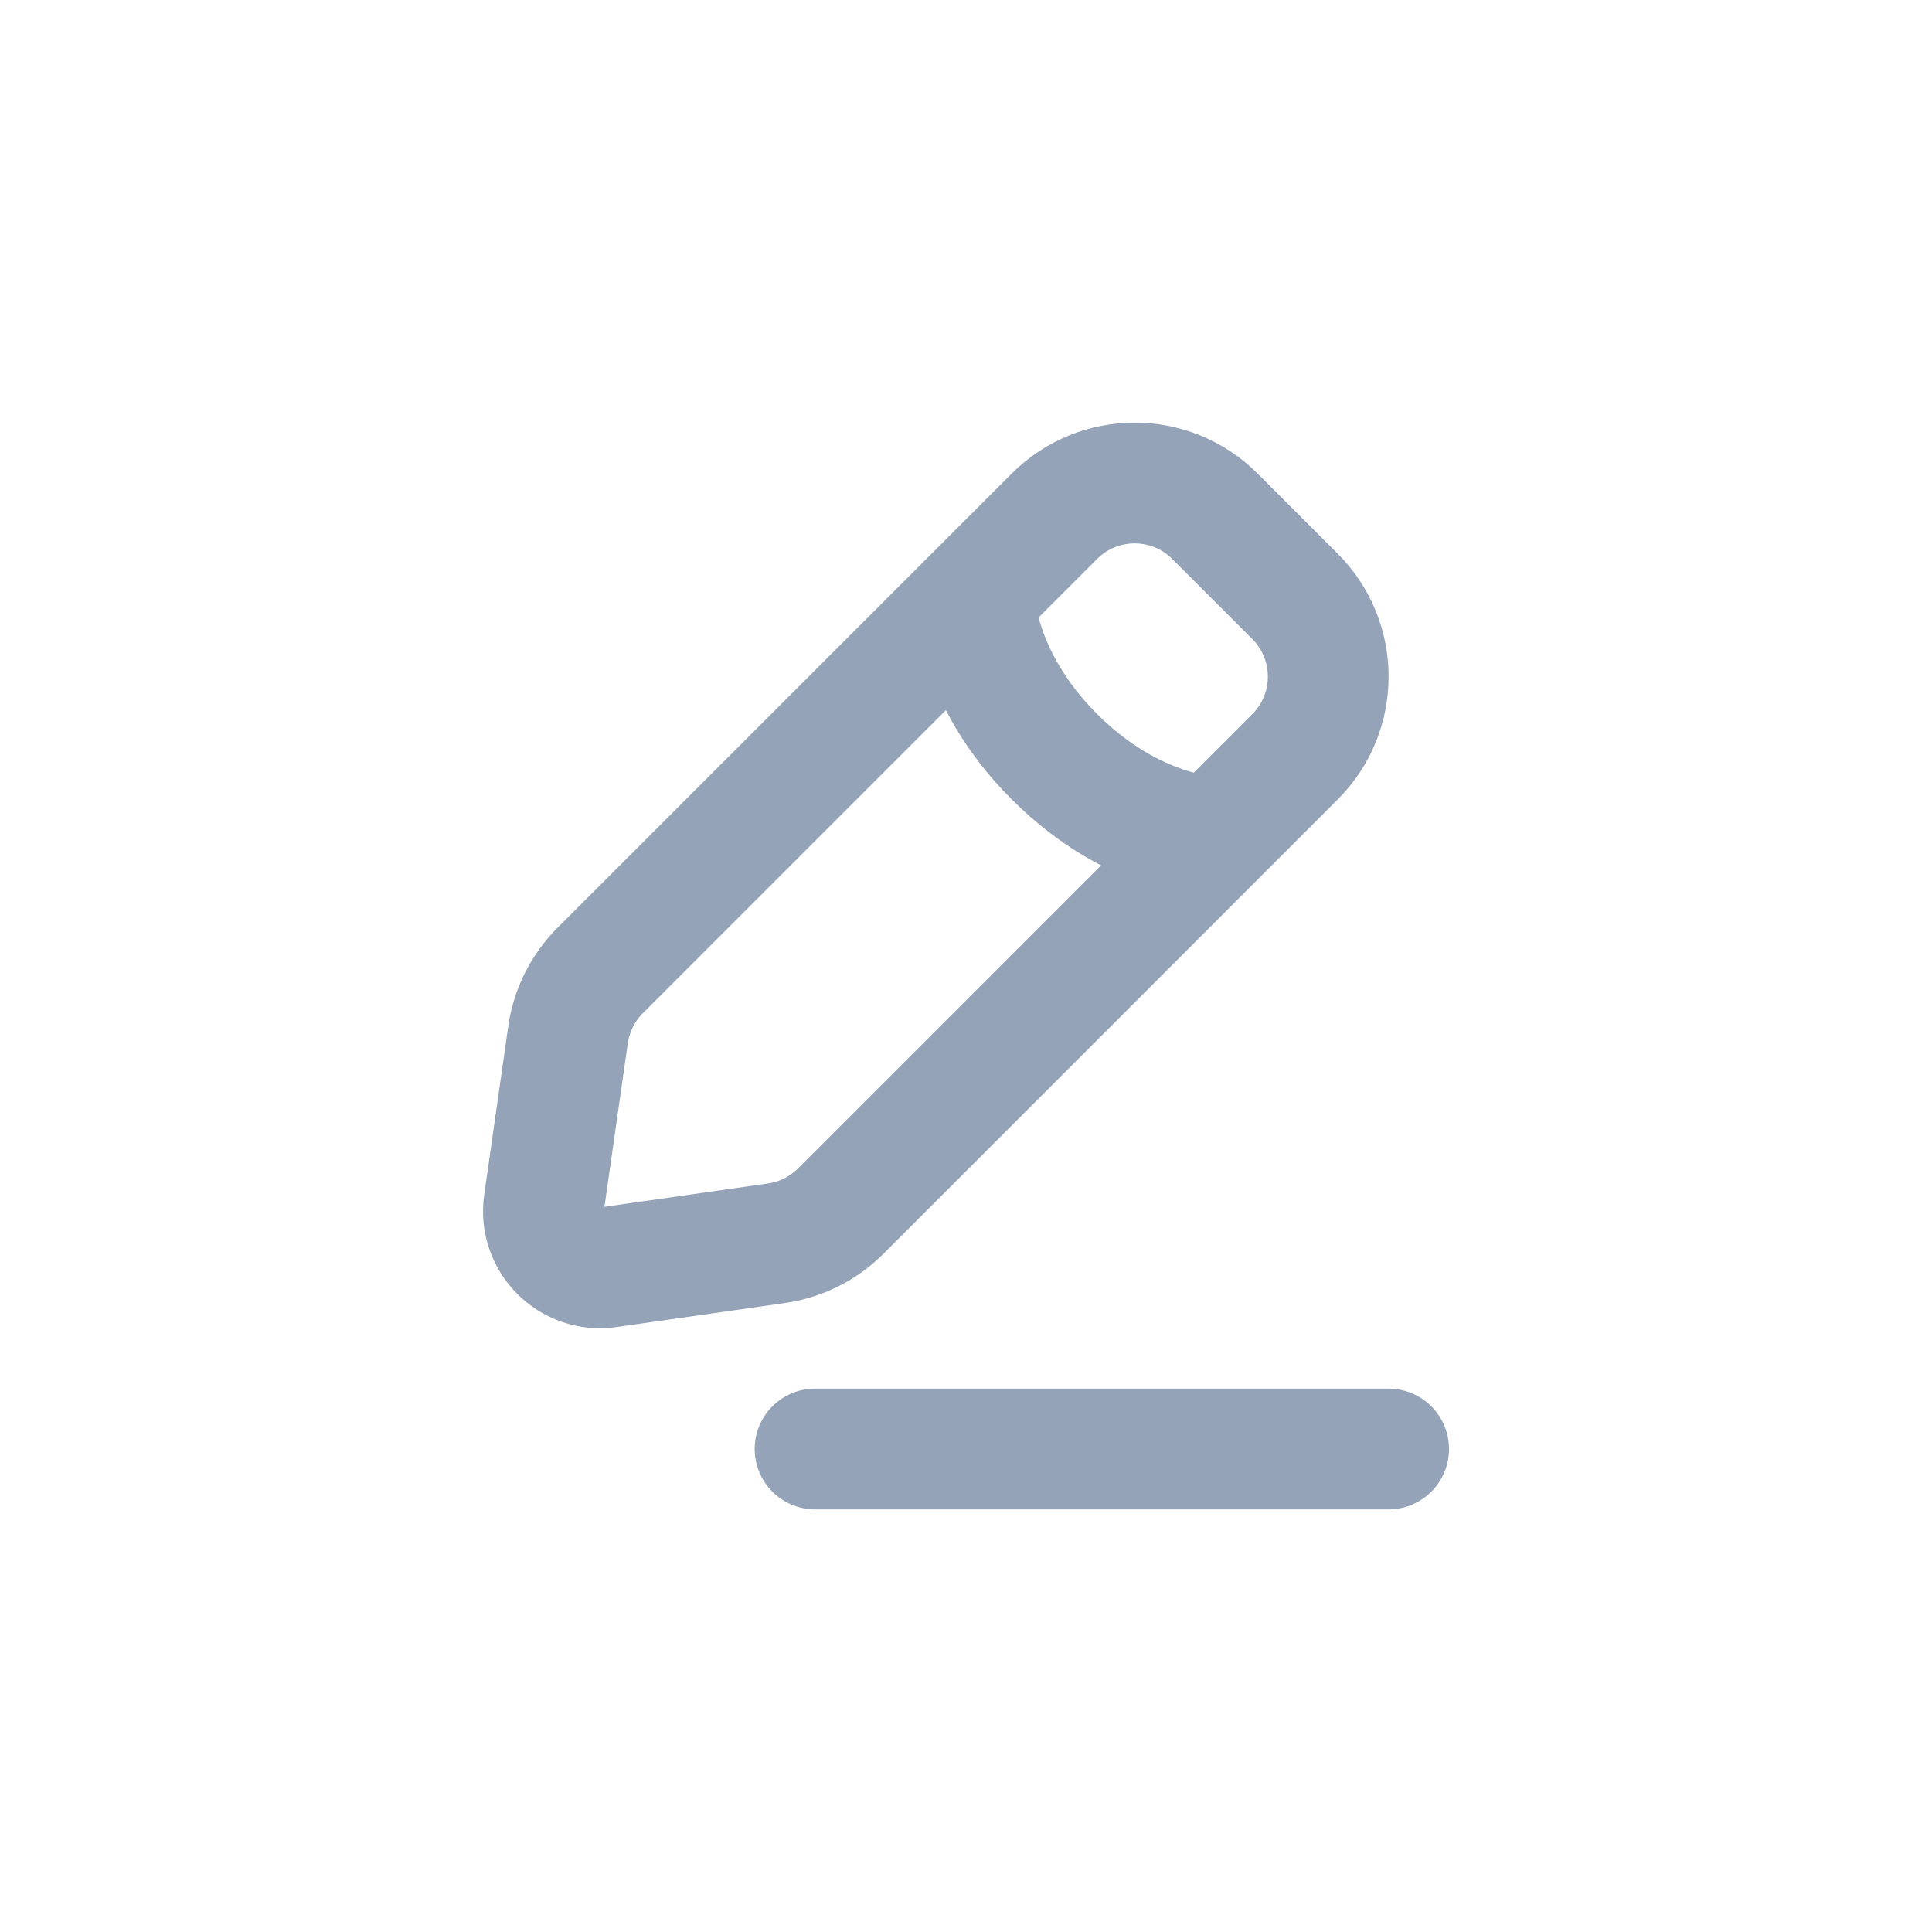 <svg width="32" height="32" viewBox="0 0 32 32" fill="none" xmlns="http://www.w3.org/2000/svg">
<path d="M16.137 9.878C16.137 9.878 16.137 11.206 17.465 12.534C18.794 13.863 20.122 13.863 20.122 13.863M10.072 20.99L12.861 20.592C13.264 20.534 13.636 20.348 13.924 20.061L21.45 12.534C22.183 11.801 22.183 10.612 21.45 9.878L20.122 8.55C19.388 7.817 18.199 7.817 17.465 8.55L9.939 16.076C9.652 16.364 9.466 16.736 9.408 17.139L9.01 19.928C8.921 20.548 9.452 21.079 10.072 20.99Z" stroke="#94A3B8" stroke-width="2" stroke-linecap="round"/>
<path d="M13.5 24H23" stroke="#94A3B8" stroke-width="2" stroke-linecap="round"/>
</svg>
